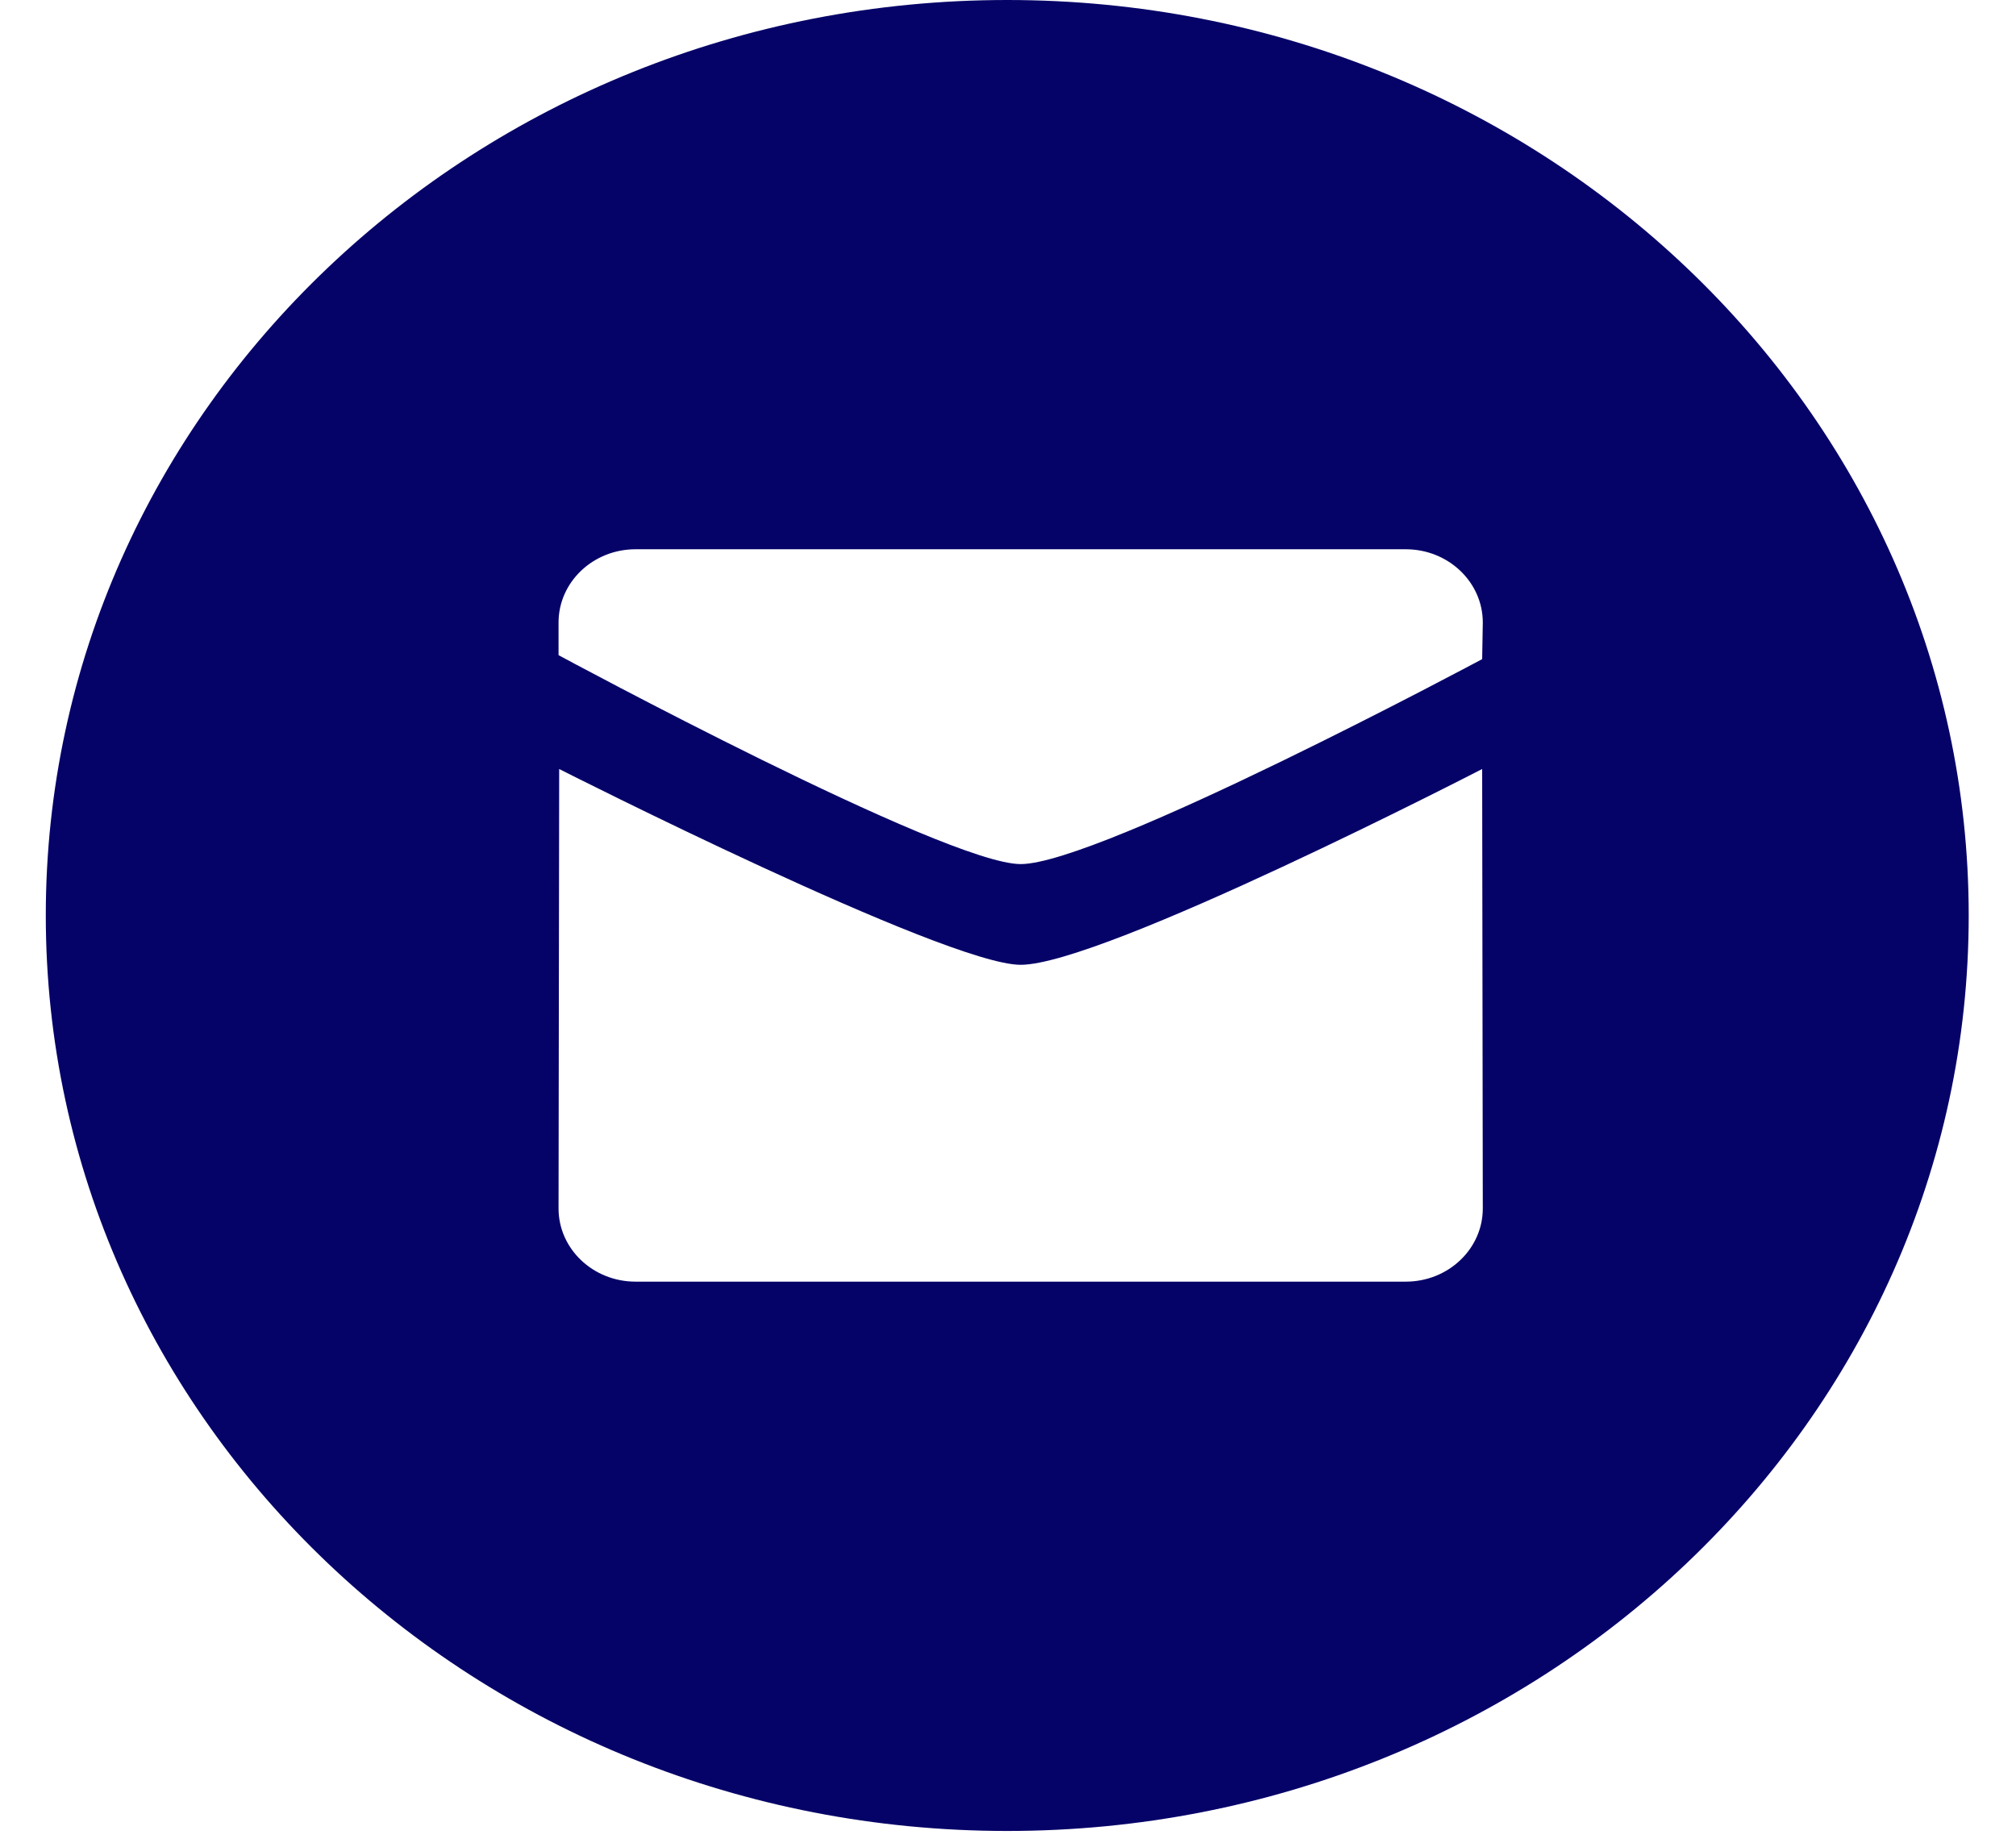 <svg width="35" height="32" viewBox="0 0 35 32" fill="none" xmlns="http://www.w3.org/2000/svg">
<g id="Mail_white">
<g id="Mail">
<path id="Combined-Shape" fill-rule="evenodd" clip-rule="evenodd" d="M17.487 31.795C8.268 31.795 0.795 24.677 0.795 15.897C0.795 7.118 8.268 0 17.487 0C26.706 0 34.179 7.118 34.179 15.897C34.179 24.677 26.706 31.795 17.487 31.795ZM17.72 15.005C19.087 15.005 25.732 11.446 25.732 11.446L25.743 10.81C25.743 10.108 25.144 9.538 24.405 9.538H11.034C10.296 9.538 9.697 10.108 9.697 10.81V11.377C9.697 11.377 16.416 15.005 17.72 15.005ZM9.708 13.354C9.707 13.354 16.416 16.754 17.72 16.754C19.149 16.754 25.732 13.354 25.732 13.354L25.743 20.985C25.743 21.687 25.144 22.256 24.405 22.256H11.034C10.296 22.256 9.697 21.687 9.697 20.985L9.708 13.354Z" fill="#060368"/>
</g>
</g>
</svg>
